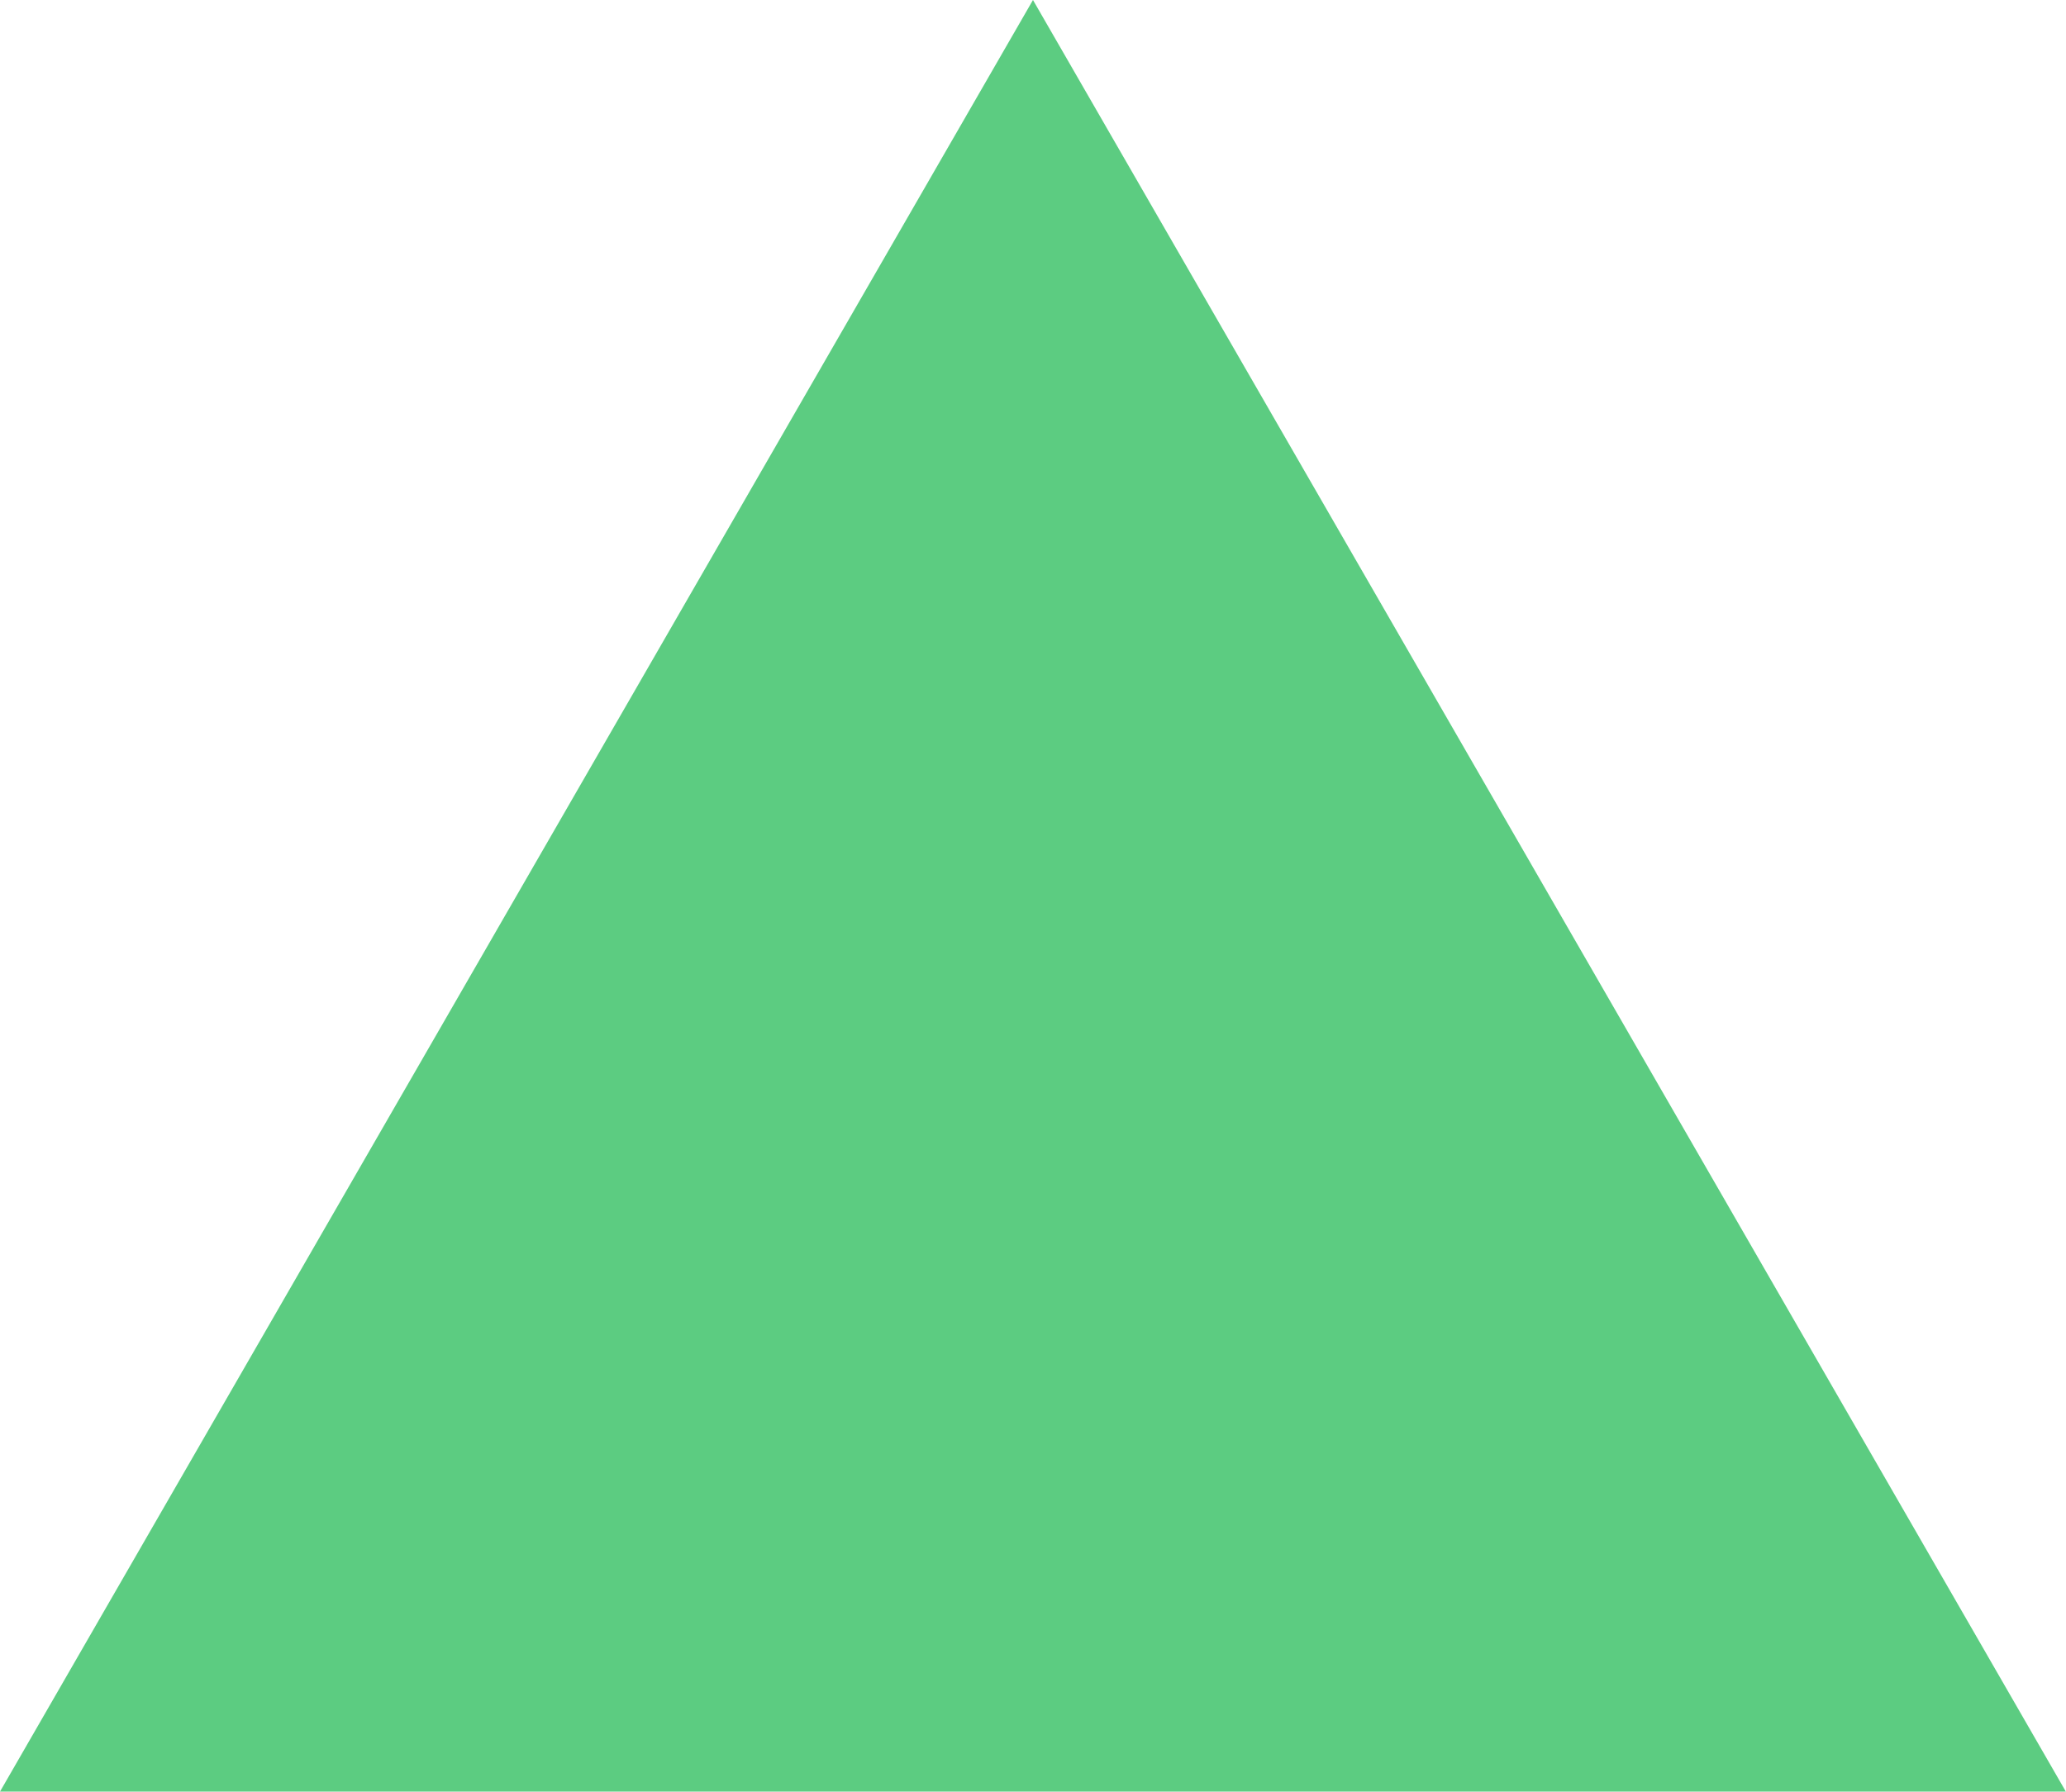 <svg xmlns="http://www.w3.org/2000/svg" width="41.503" height="36" viewBox="0 0 41.503 36">
  <path id="Icon_ionic-md-arrow-dropup" data-name="Icon ionic-md-arrow-dropup" d="M9,49.5l20.751-36L50.5,49.5Z" transform="translate(-9 -13.5)" fill="#5ccc81"/>
</svg>

